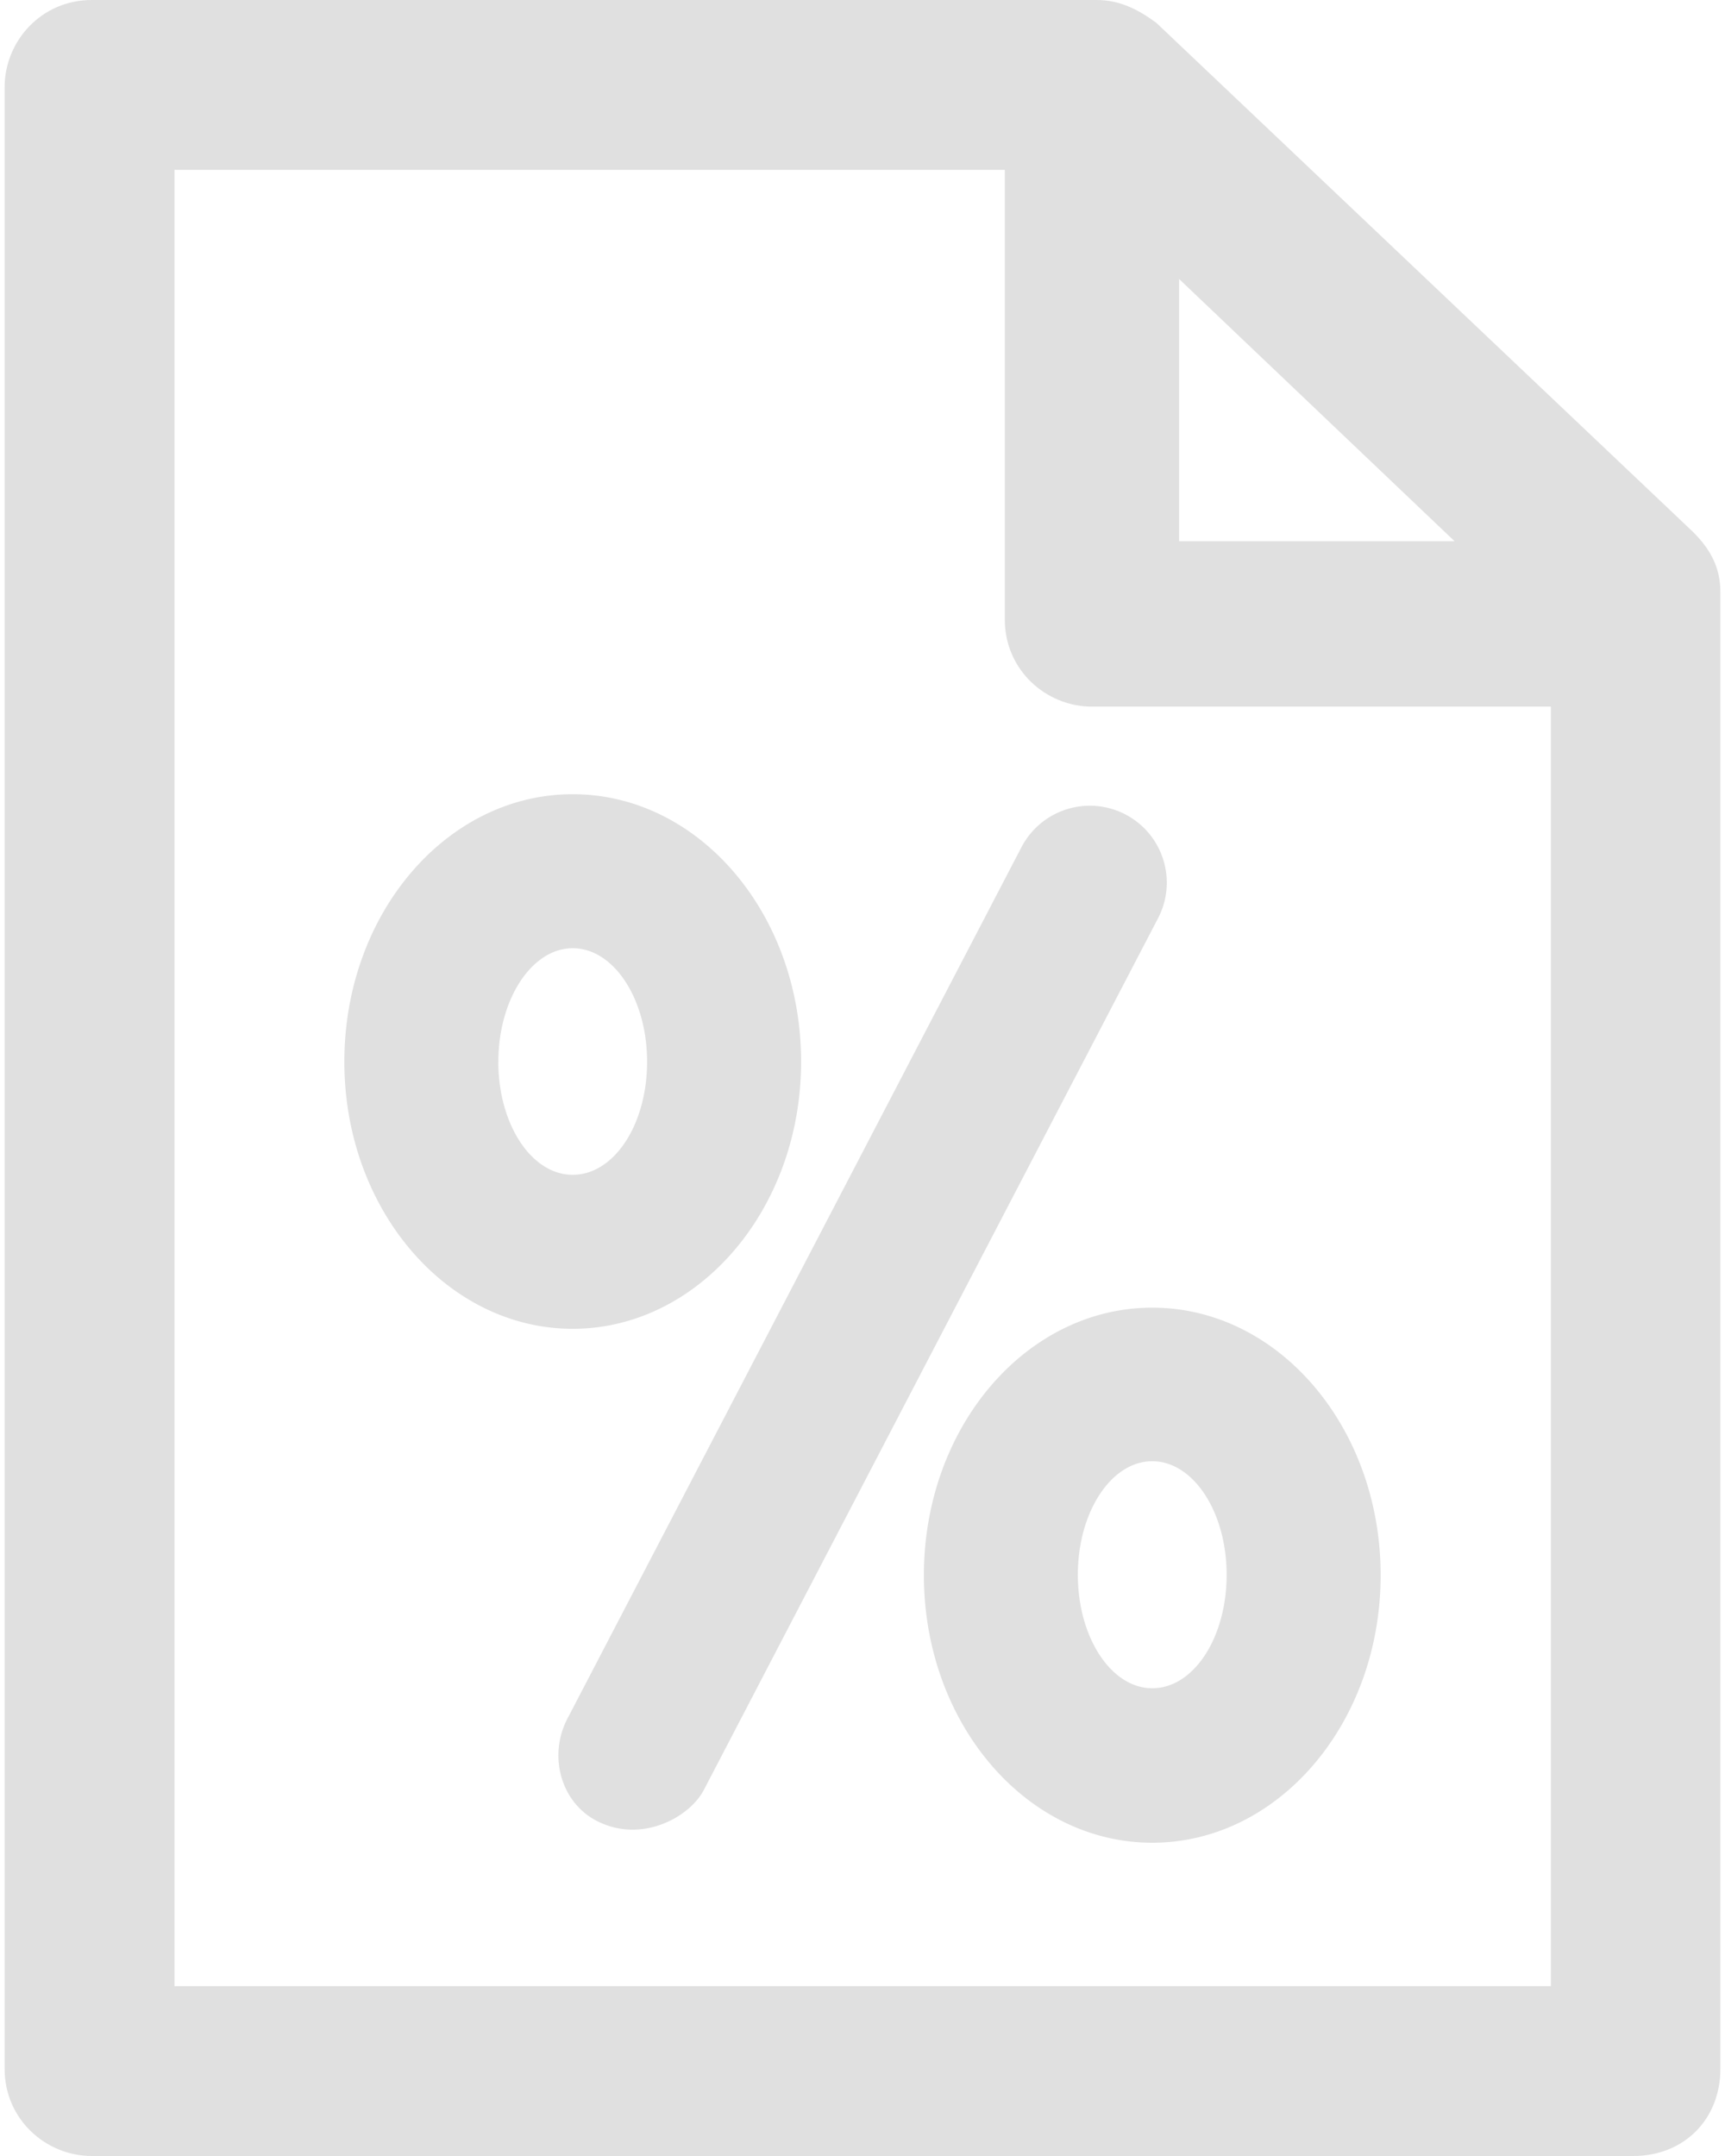 <svg width="32" height="40" fill="none" xmlns="http://www.w3.org/2000/svg"><path d="M31.408 9.87L21.45.423C21.106.171 20.771 0 20.339 0H1.702C.763 0 .086.767.086 1.616v36.768C.086 39.322.853 40 1.702 40h28.596c.939 0 1.616-.678 1.616-1.616V10.98c0-.425-.163-.768-.506-1.11zm-9.535-4.694l5.11 4.865h-5.11V5.176zm6.898 31.673H3.237V3.151H18.64v8.343c0 .939.767 1.616 1.616 1.616h8.514v23.74z" fill="#E0E0E0"/><path d="M20.877 15.11a1.43 1.43 0 00-1.926.604l-8.425 16.172c-.367.702-.114 1.6.604 1.926.817.376 1.674-.114 1.927-.604l8.425-16.171a1.427 1.427 0 00-.605-1.927zm-6.016 4.588c0-2.743-1.894-4.963-4.237-4.963-2.342 0-4.236 2.22-4.236 4.963s1.902 4.955 4.236 4.955c2.335 0 4.237-2.22 4.237-4.955zm-5.616 0c0-1.16.62-2.106 1.38-2.106.759 0 1.379.939 1.379 2.106 0 1.167-.612 2.098-1.38 2.098-.767 0-1.38-.939-1.38-2.098zm12.13 4.563c-2.342 0-4.236 2.22-4.236 4.963s1.894 4.964 4.236 4.964c2.343 0 4.237-2.22 4.237-4.964 0-2.742-1.894-4.963-4.236-4.963zm0 7.061c-.759 0-1.38-.938-1.38-2.106 0-1.167.621-2.106 1.38-2.106.76 0 1.38.939 1.38 2.106 0 1.168-.612 2.106-1.38 2.106z" fill="#E0E0E0"/></svg>